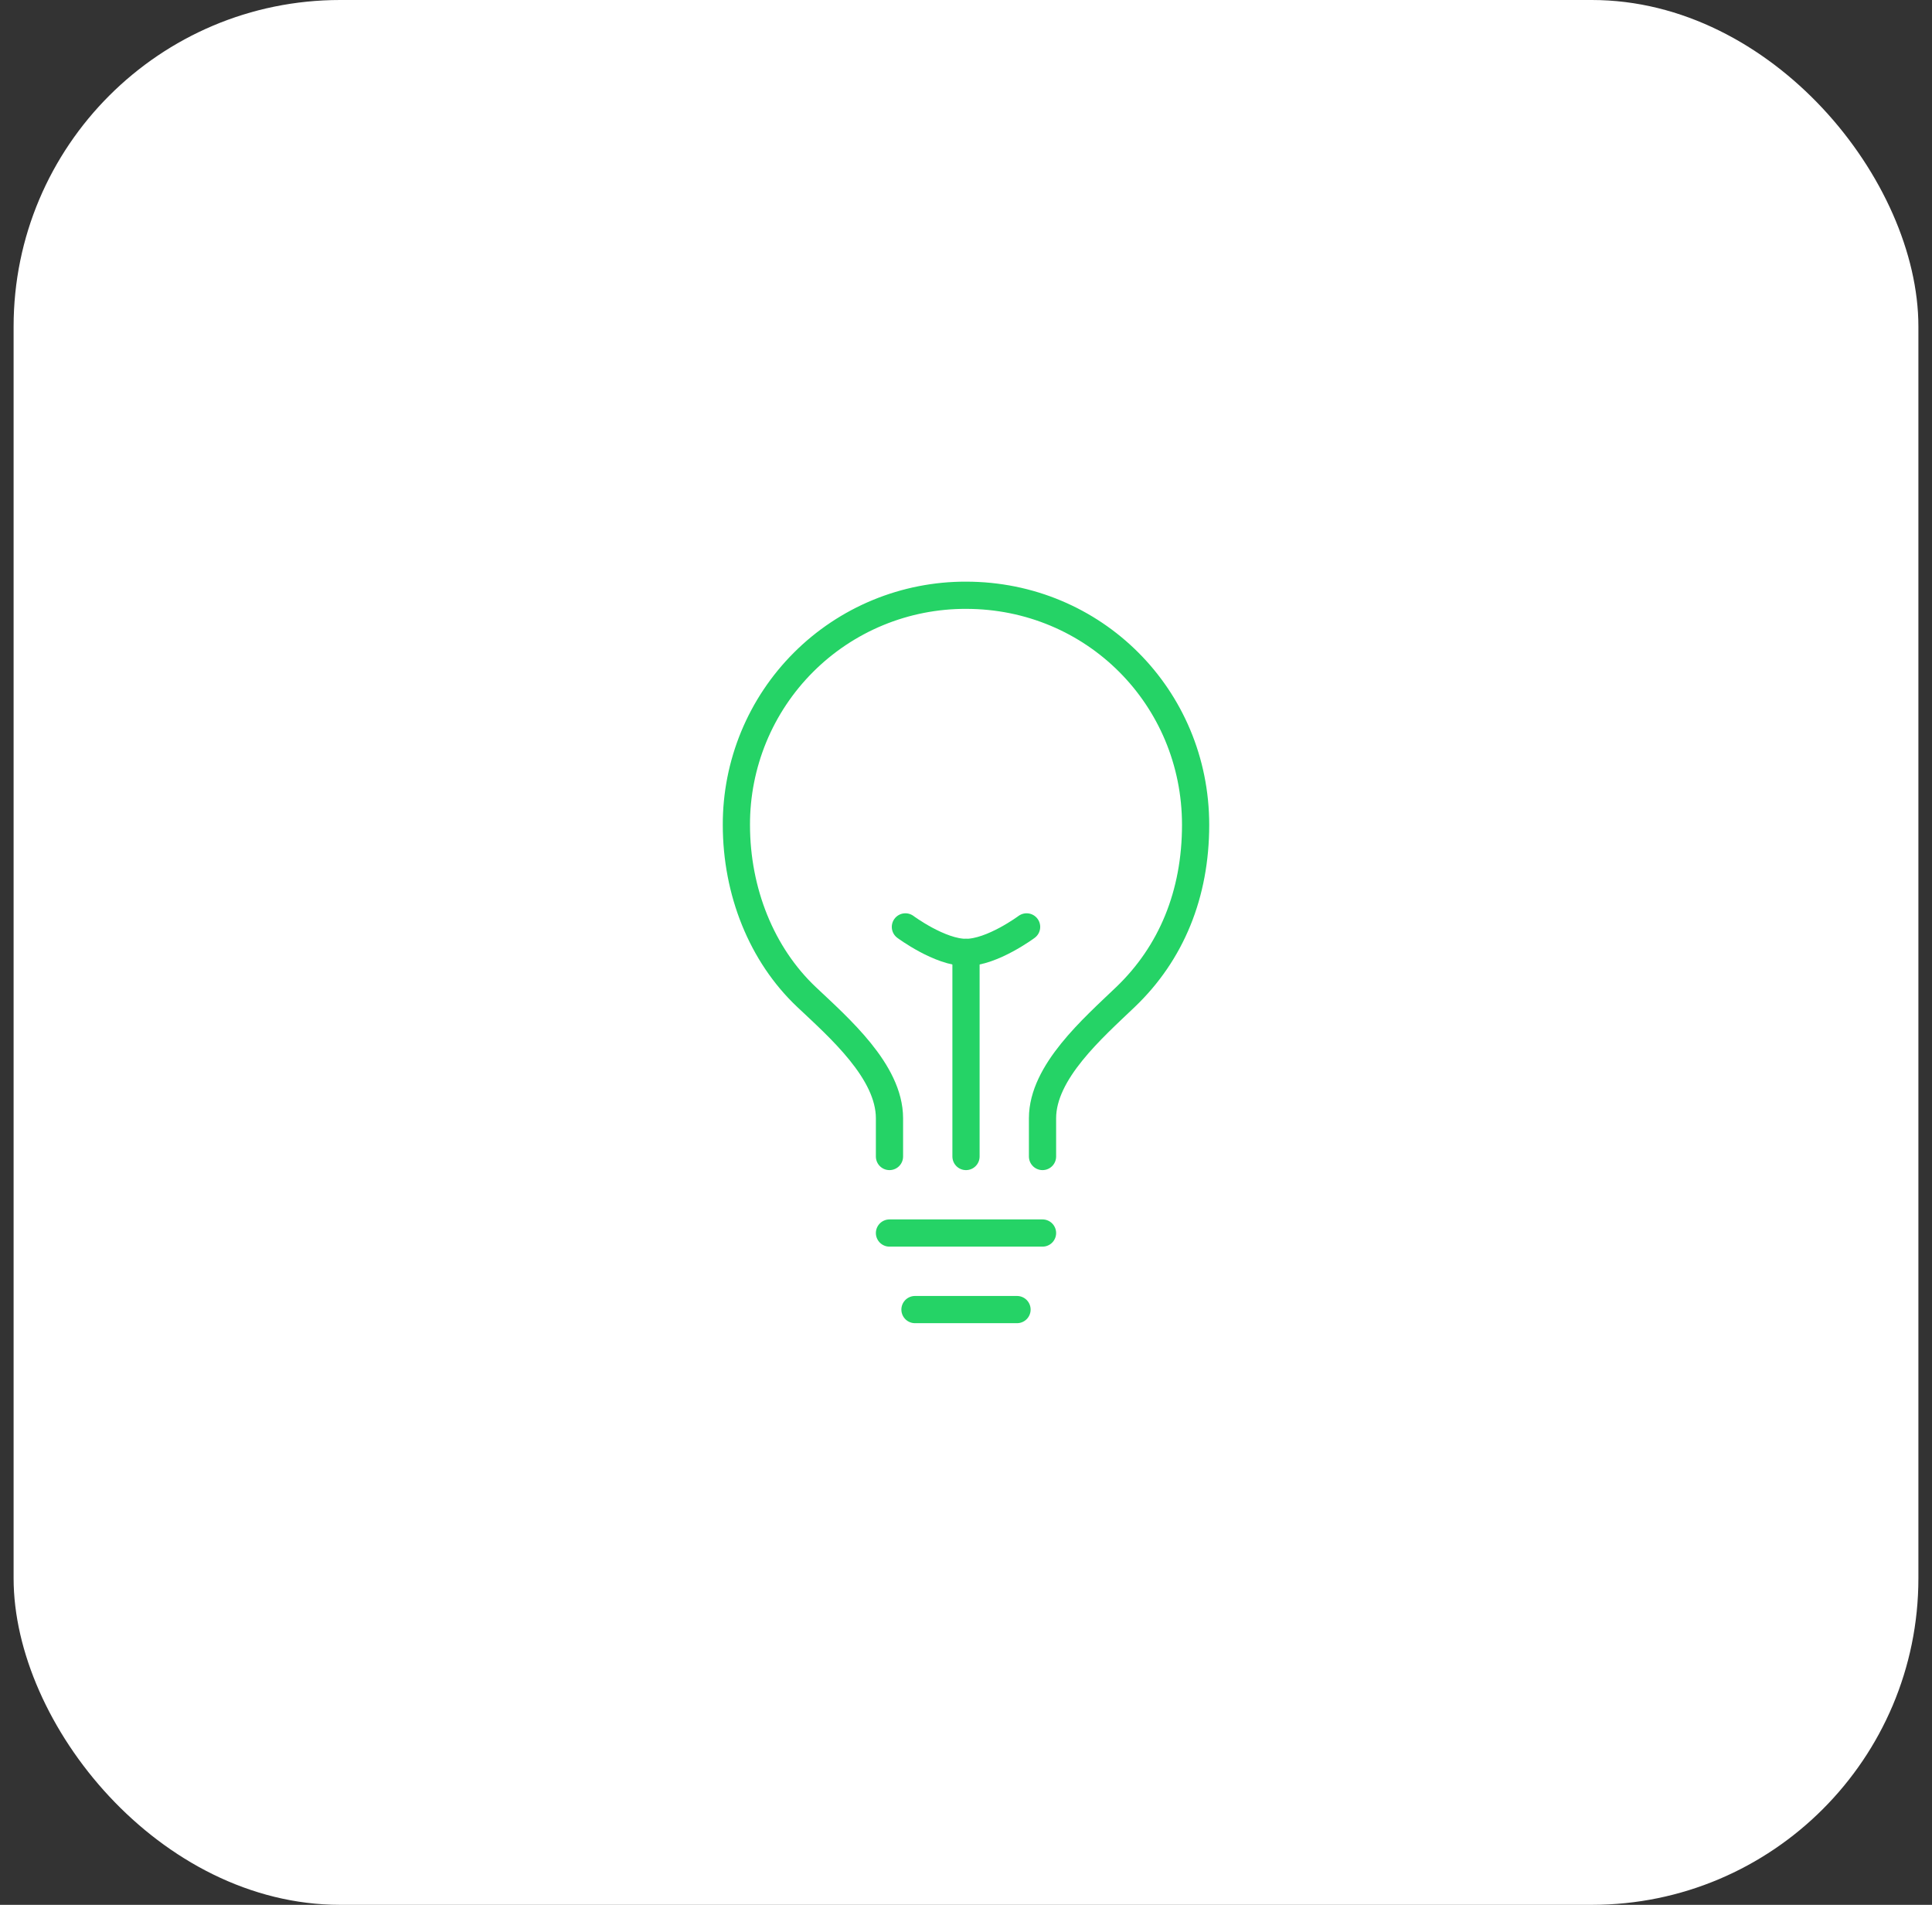<svg width="71" height="70" viewBox="0 0 71 70" fill="none" xmlns="http://www.w3.org/2000/svg">
<rect x="0" y="0" width="71" height="70" fill="#333333" stroke="none"/>
<rect x="0.5" width="70" height="70" rx="12" fill="white"/>
<path d="M38.312 42.5V41.094C38.312 39.395 40.161 37.787 41.359 36.641C43.049 35.025 43.938 32.855 43.938 30.312C43.938 25.625 40.203 21.875 35.5 21.875C34.391 21.872 33.293 22.088 32.267 22.511C31.242 22.934 30.311 23.555 29.527 24.339C28.743 25.123 28.121 26.055 27.698 27.08C27.276 28.105 27.059 29.204 27.062 30.312C27.062 32.764 27.989 35.081 29.641 36.641C30.833 37.766 32.688 39.377 32.688 41.094V42.5M33.625 48.125H37.375M32.688 45.312H38.312M35.5 42.5V35" stroke="#25D366" stroke-linecap="round" stroke-linejoin="round"/>
<path d="M37.727 34.062C37.727 34.062 36.466 35 35.5 35C34.534 35 33.273 34.062 33.273 34.062" stroke="#25D366" stroke-linecap="round" stroke-linejoin="round"/>
</svg>
